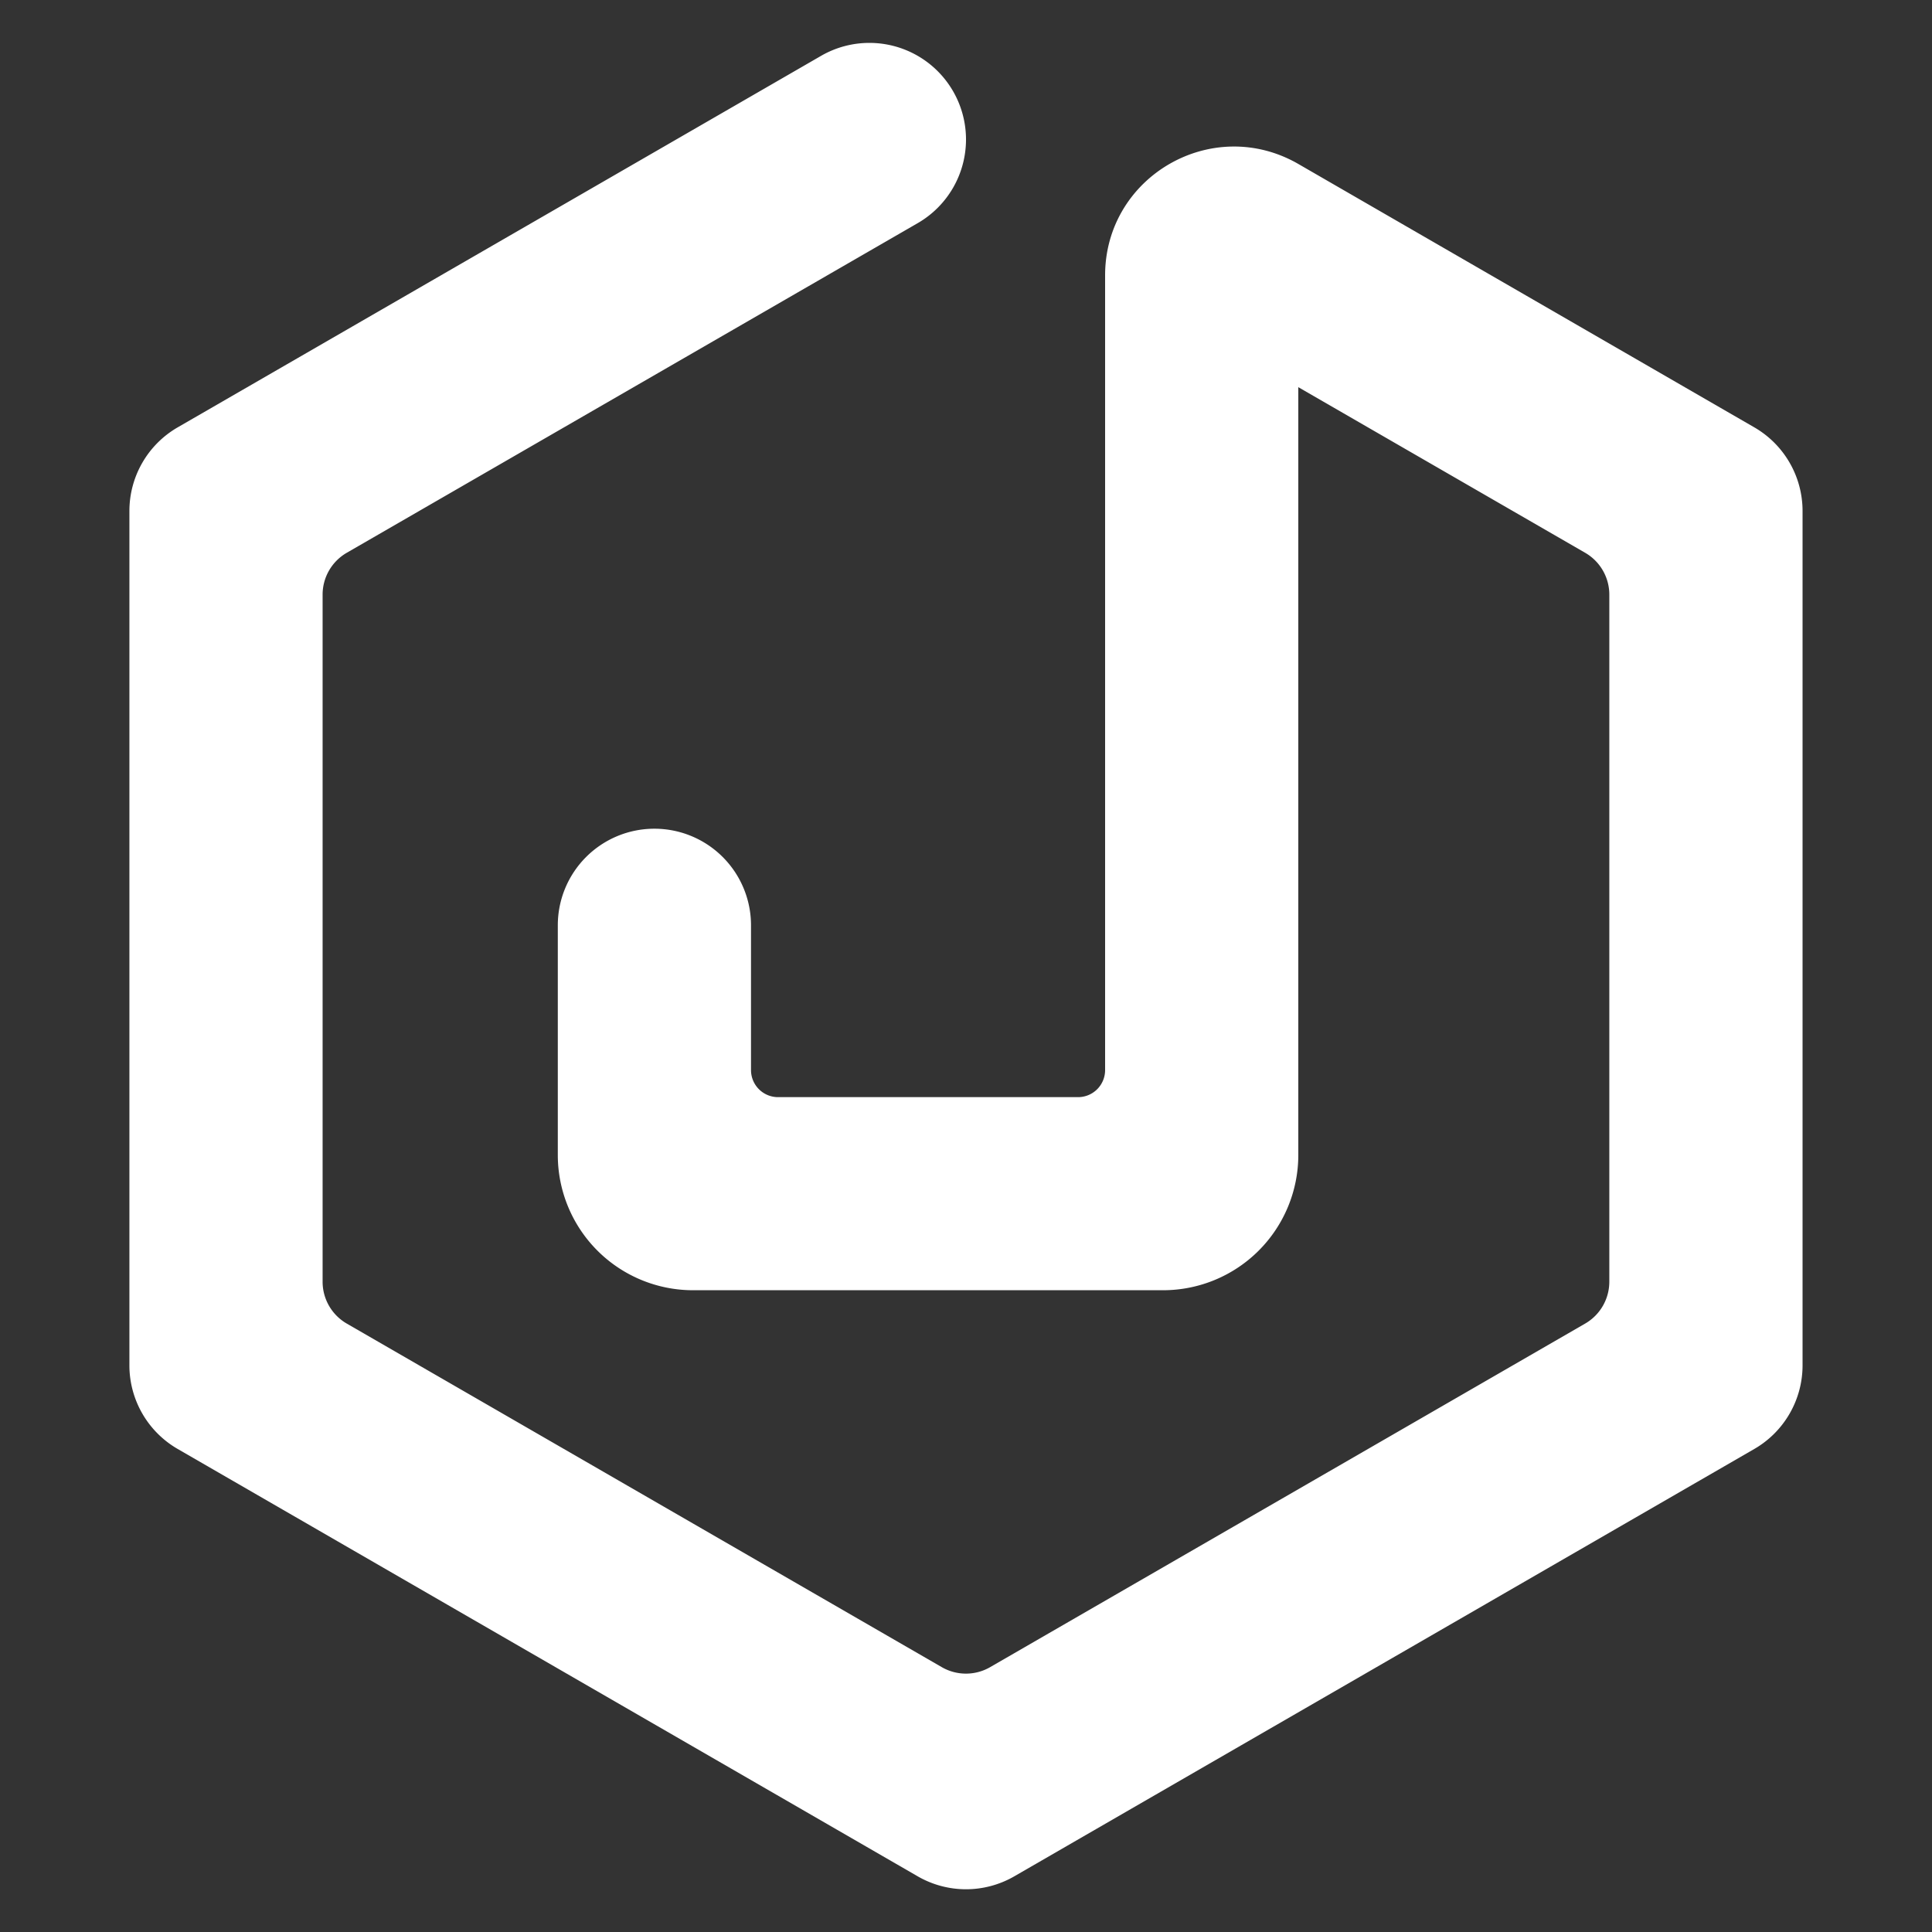 <svg xmlns="http://www.w3.org/2000/svg" viewBox="0 0 500 500"><rect x="0" y="0" width="500" height="500" fill="#333333" stroke="none"/><path d="M33.49,353.37V132.24A25,25,0,0,1,46,110.59L212.5,14.45A25,25,0,0,1,250,36.1h0a25,25,0,0,1-12.5,21.65L89.74,143.06a12.51,12.51,0,0,0-6.25,10.83V331.72a12.51,12.51,0,0,0,6.25,10.82l154,88.92a12.51,12.51,0,0,0,12.5,0l154-88.92a12.51,12.51,0,0,0,6.25-10.82V153.89a12.51,12.51,0,0,0-6.25-10.83L336,100.2V298.91a35,35,0,0,1-35,35H179.36a35,35,0,0,1-35-35V239.47a25,25,0,0,1,25-25h0a25,25,0,0,1,25,25v37.47a7,7,0,0,0,7,7H279a7,7,0,0,0,7-7V71.27c0-25.63,27.75-41.65,50-28.84l118,68.16a25,25,0,0,1,12.5,21.65V353.37A25,25,0,0,1,454,375L262.5,485.59a25,25,0,0,1-25,0L46,375A25,25,0,0,1,33.49,353.37Z" style="fill:#ffffff"/><rect width="500" height="500" style="fill:none"/></svg>